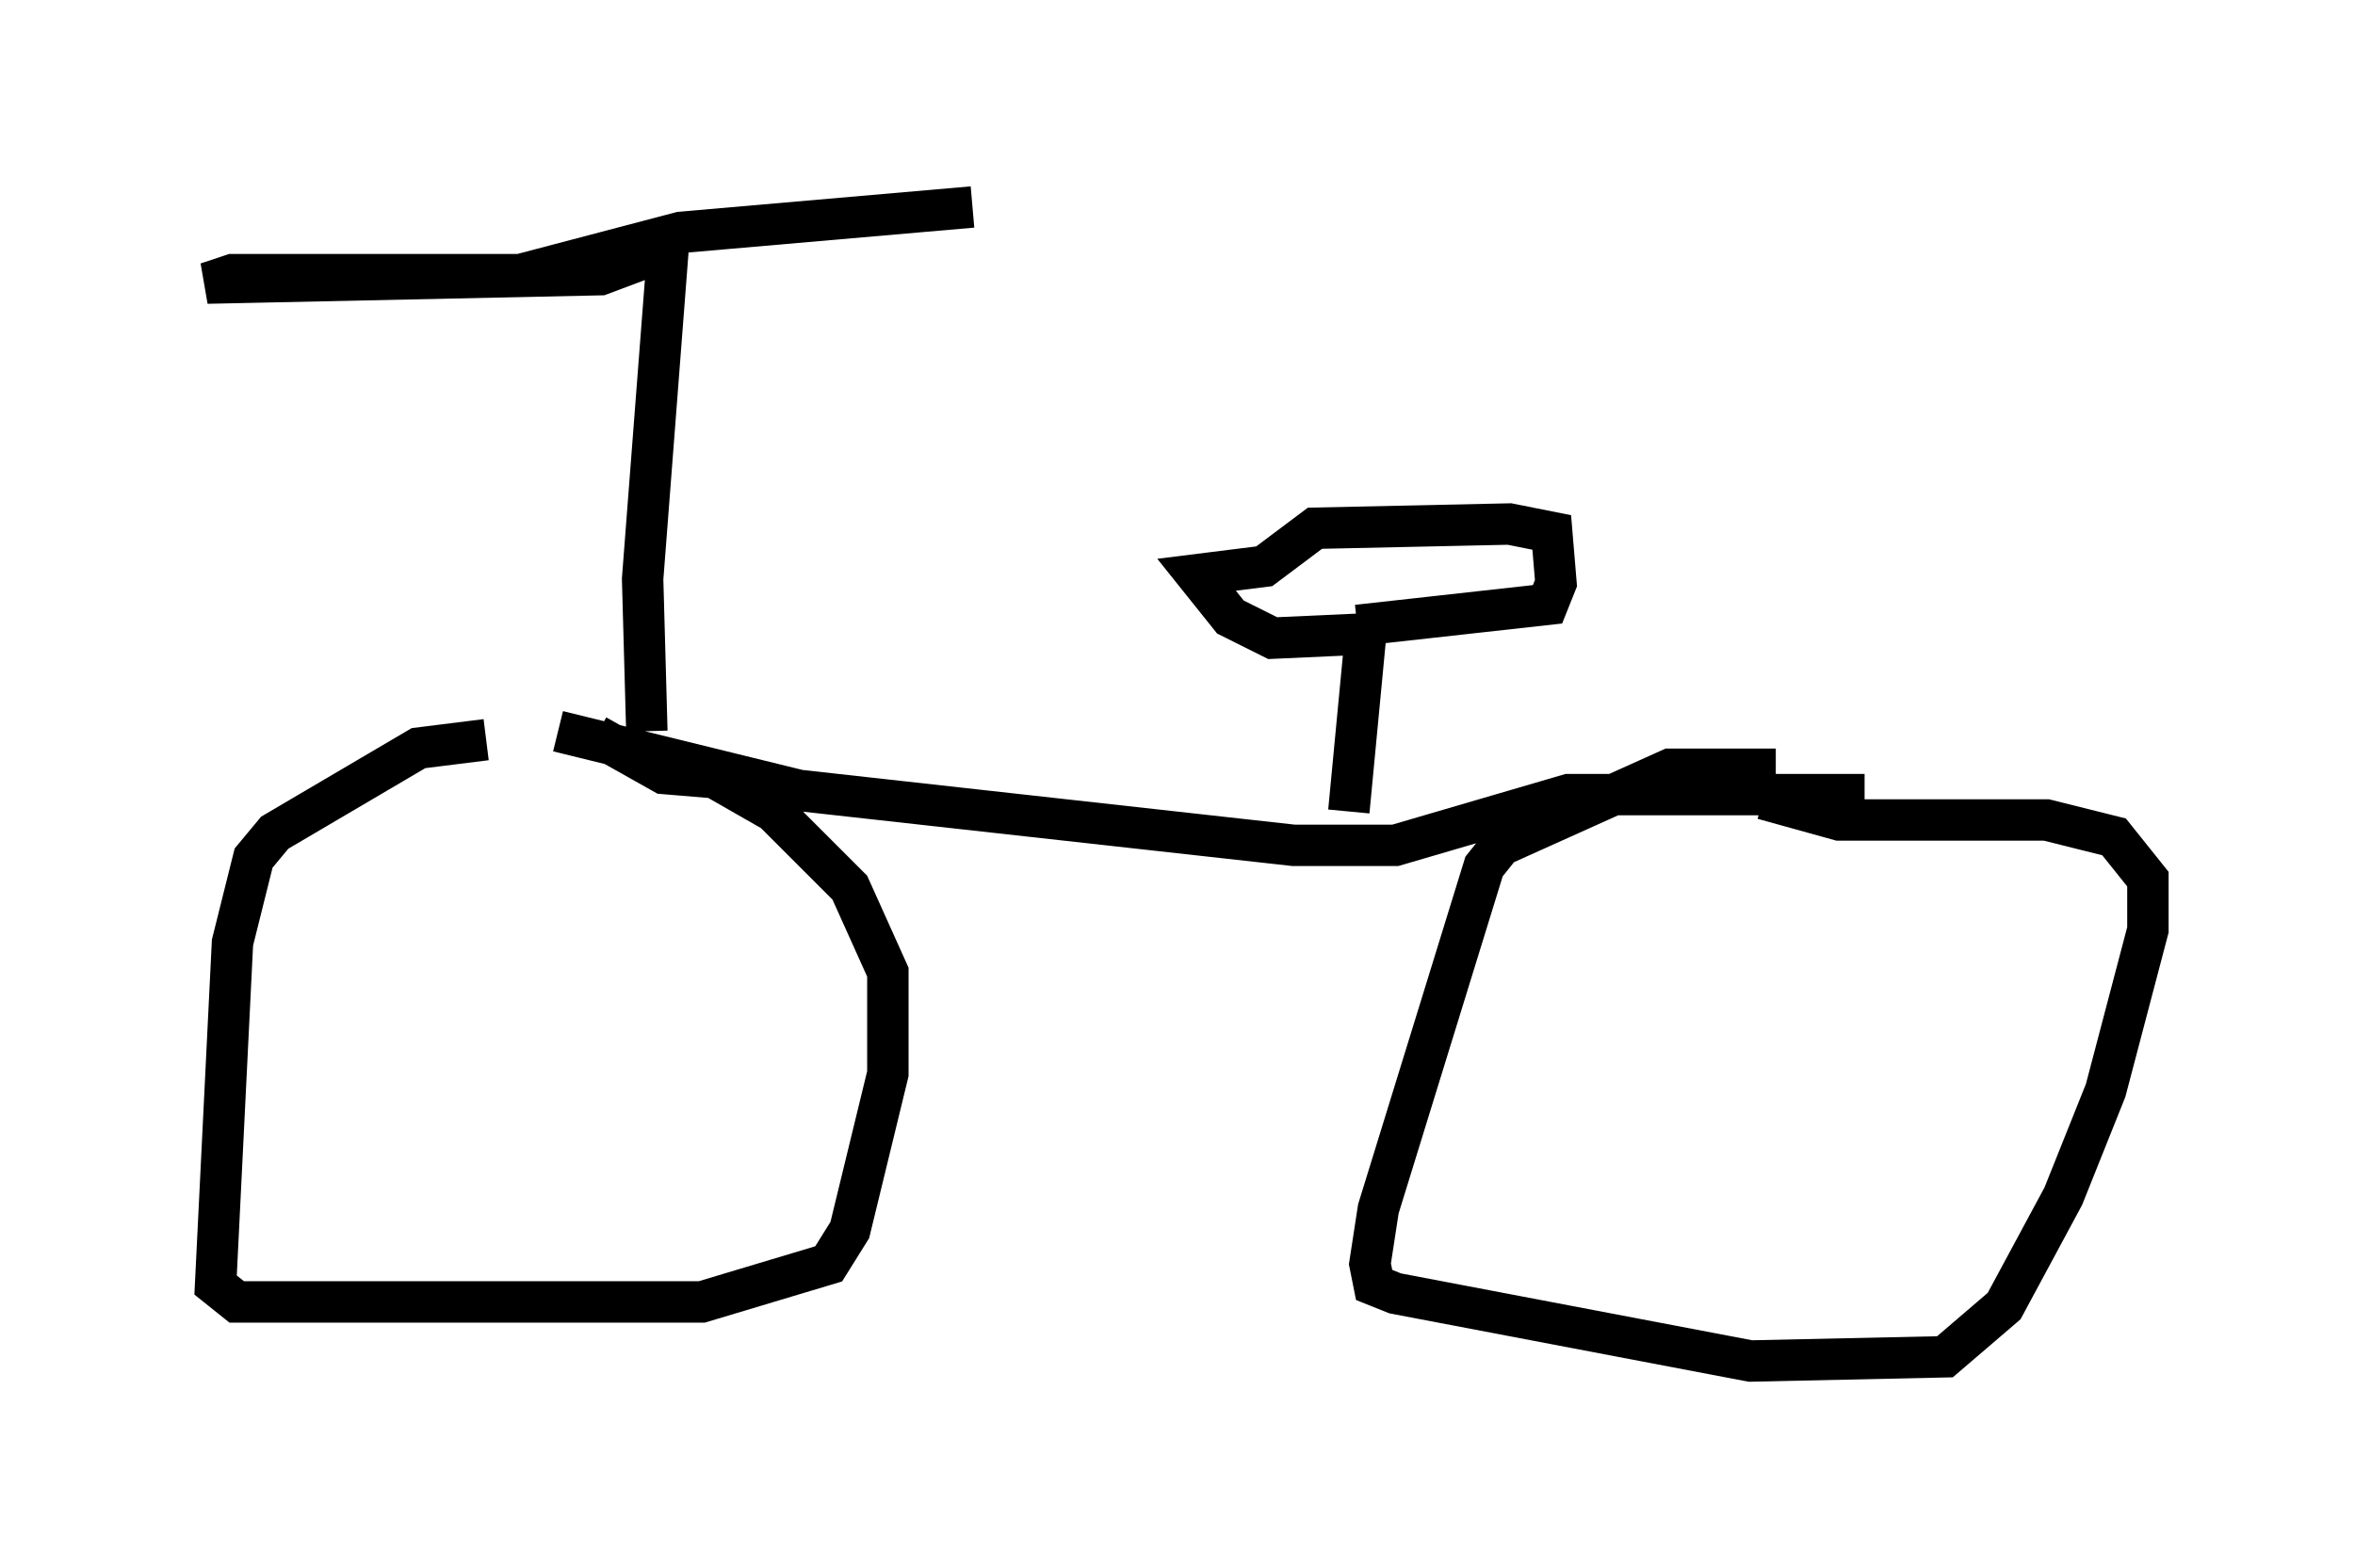 <?xml version="1.0" encoding="utf-8" ?>
<svg baseProfile="full" height="37.869" version="1.1" width="56.857" xmlns="http://www.w3.org/2000/svg" xmlns:ev="http://www.w3.org/2001/xml-events" xmlns:xlink="http://www.w3.org/1999/xlink"><defs /><rect fill="white" height="37.869" width="56.857" x="0" y="0" /><path d="M11.738, 17.761 m1.735, -0.102 l5.819, 1.429 11.944, 1.327 l2.45, 0.0 4.185, -1.225 l7.146, 0.0 m-2.144, -0.613 l-2.552, 0.0 -4.083, 1.838 l-0.408, 0.51 -2.552, 8.269 l-0.204, 1.327 0.102, 0.51 l0.51, 0.204 8.575, 1.633 l4.696, -0.102 1.429, -1.225 l1.429, -2.654 1.021, -2.552 l1.021, -3.879 0.0, -1.225 l-0.817, -1.021 -1.633, -0.408 l-5.002, 0.0 -1.838, -0.51 m-30.83, -1.429 l-1.633, 0.204 -3.471, 2.042 l-0.51, 0.613 -0.51, 2.042 l-0.408, 8.269 0.51, 0.408 l11.229, 0.0 3.063, -0.919 l0.51, -0.817 0.919, -3.777 l0.0, -2.45 -0.919, -2.042 l-1.838, -1.838 -1.429, -0.817 l-1.225, -0.102 -1.633, -0.919 m1.225, -0.102 l-0.102, -3.675 0.613, -7.963 l-1.633, 0.613 -9.494, 0.204 l0.613, -0.204 6.942, 0.0 l3.879, -1.021 7.044, -0.613 m9.086, 14.598 l0.408, -4.288 -2.246, 0.102 l-1.021, -0.51 -0.817, -1.021 l1.633, -0.204 1.225, -0.919 l4.696, -0.102 1.021, 0.204 l0.102, 1.225 -0.204, 0.51 l-4.594, 0.51 " fill="none" stroke="black" stroke-width="1" /></svg>